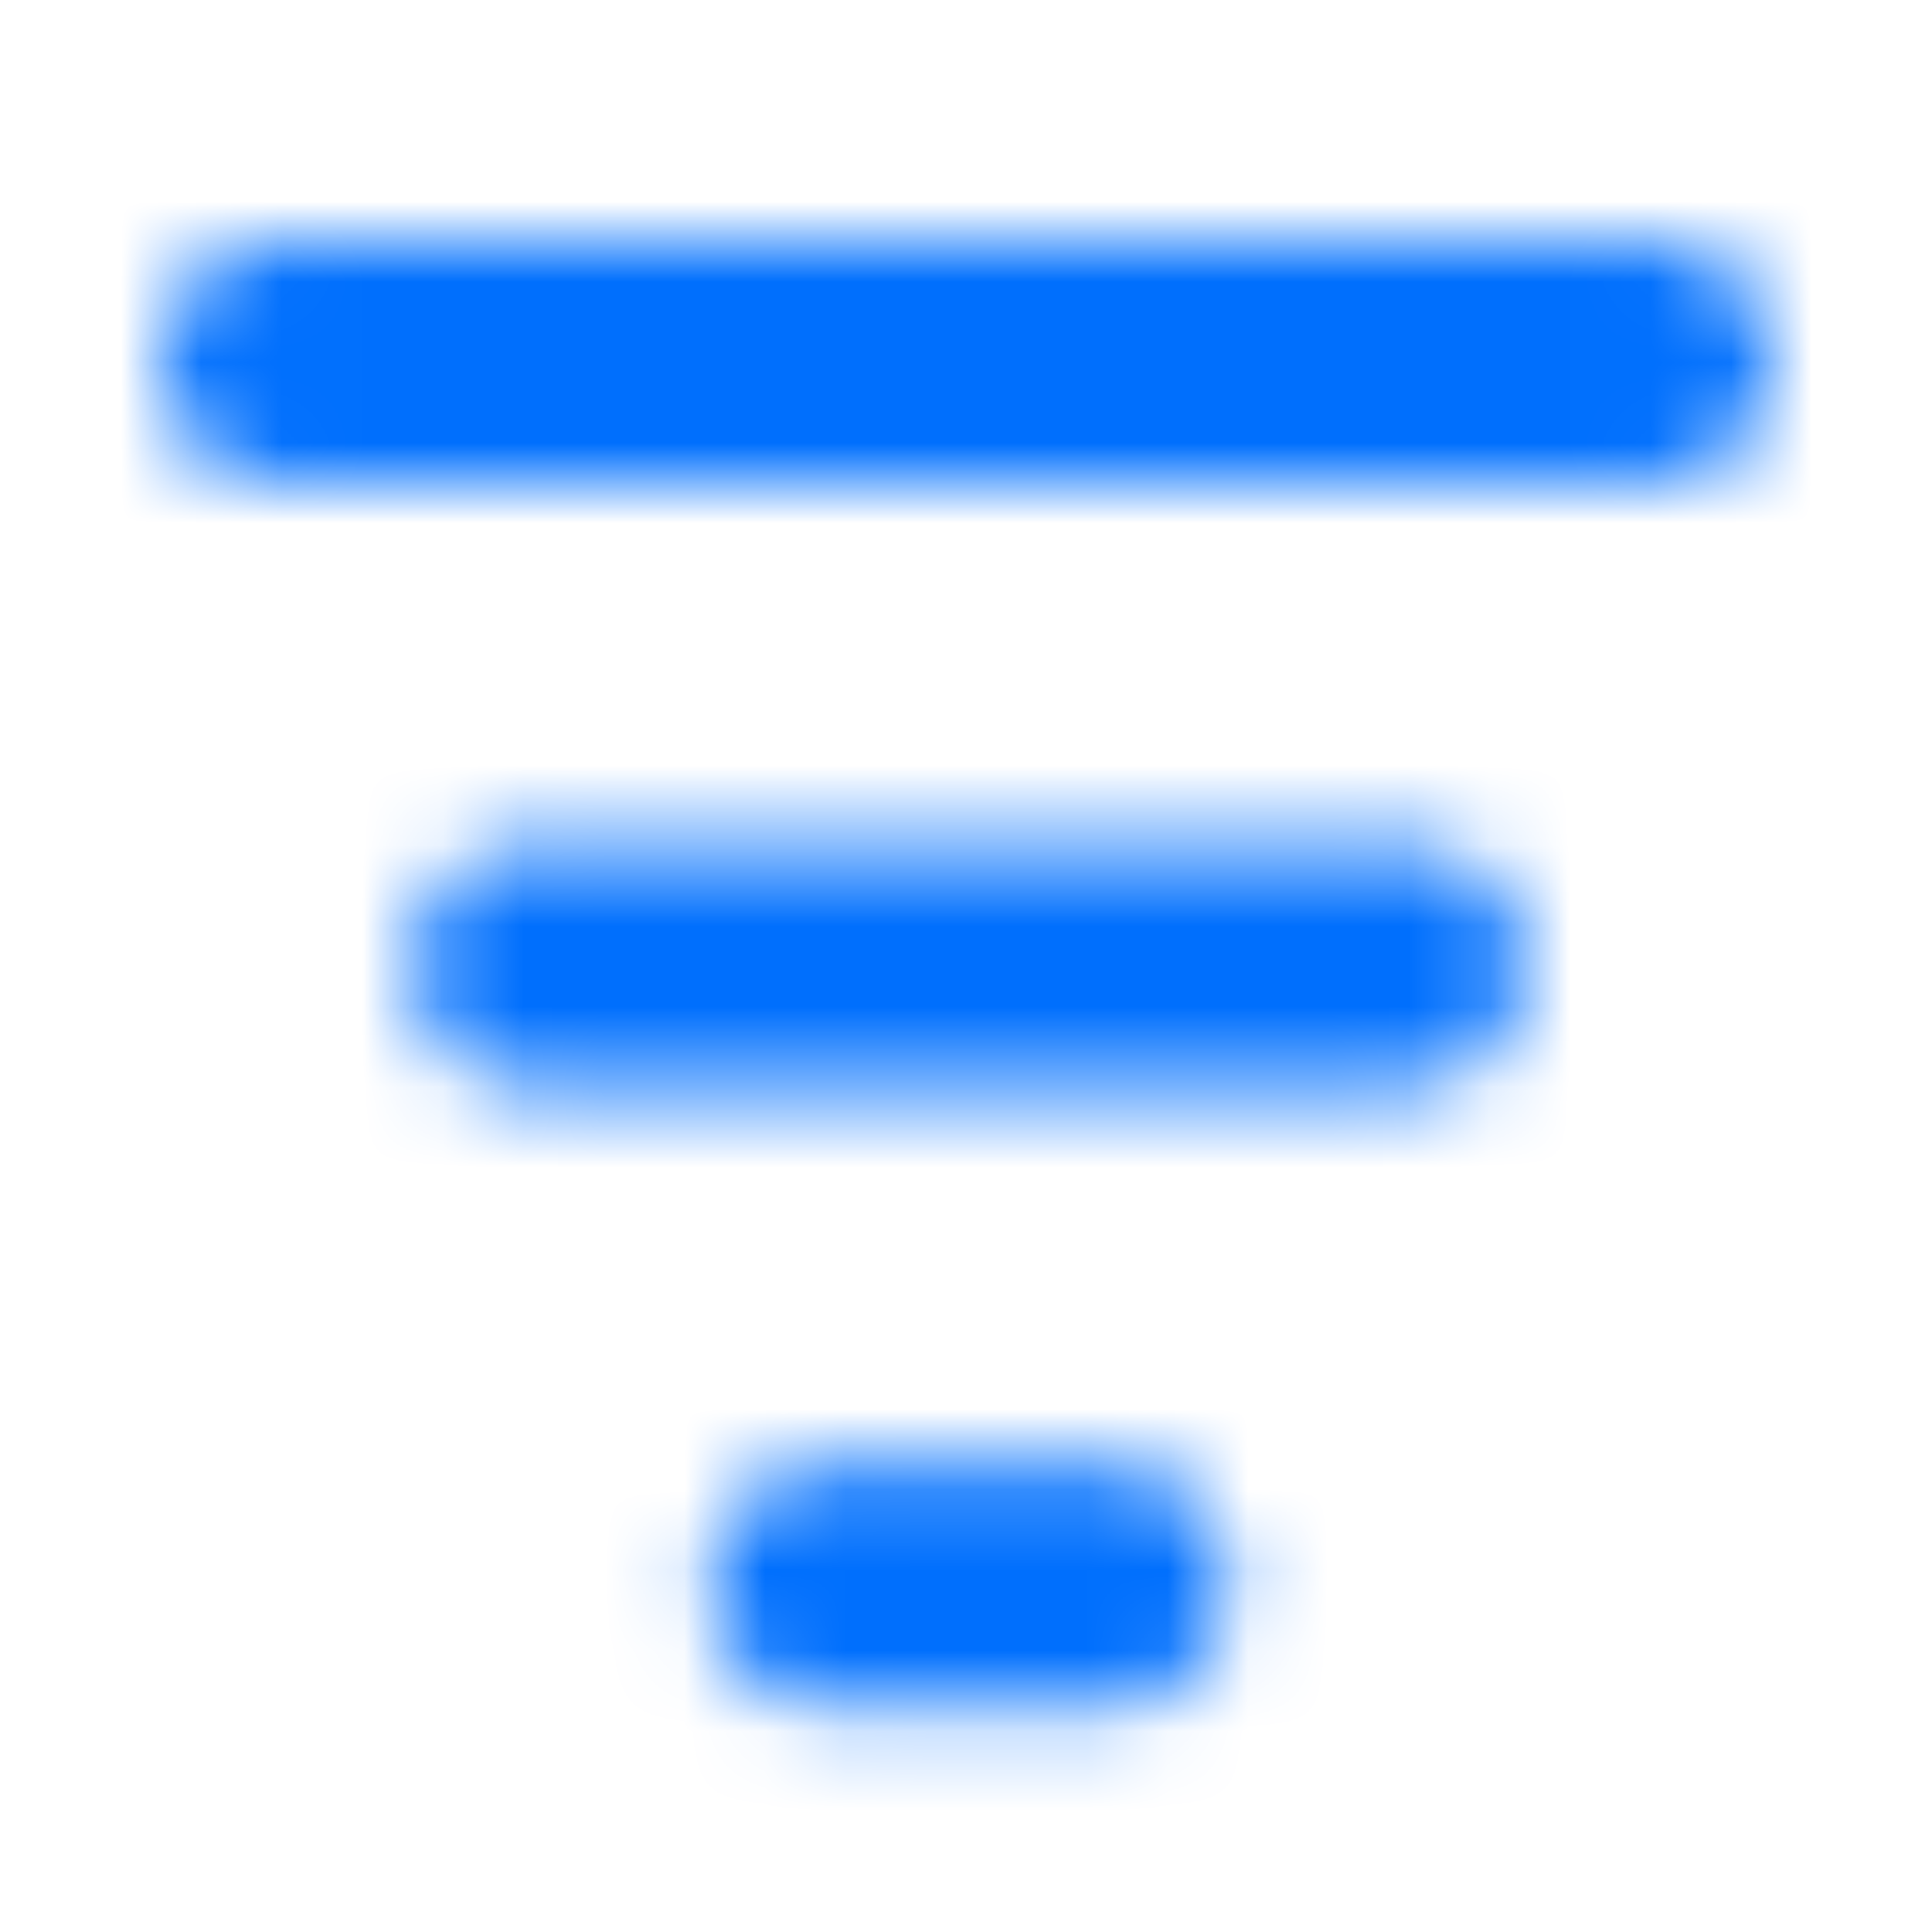 <svg width="24" height="24" viewBox="0 0 24 24" fill="none" xmlns="http://www.w3.org/2000/svg">
<mask id="mask0_4023_17659" style="mask-type:alpha" maskUnits="userSpaceOnUse" x="2" y="3" width="20" height="19">
<path fill-rule="evenodd" clip-rule="evenodd" d="M2 4.501C2 4.103 2.151 3.722 2.418 3.44C2.686 3.159 3.05 3.001 3.429 3.001H20.571C20.95 3.001 21.314 3.159 21.582 3.44C21.849 3.722 22 4.103 22 4.501C22 4.899 21.849 5.28 21.582 5.562C21.314 5.843 20.95 6.001 20.571 6.001H3.429C3.05 6.001 2.686 5.843 2.418 5.562C2.151 5.28 2 4.899 2 4.501ZM5.148 12.001C5.148 11.603 5.298 11.222 5.566 10.94C5.834 10.659 6.198 10.501 6.577 10.501H17.493C17.872 10.501 18.235 10.659 18.503 10.94C18.771 11.222 18.922 11.603 18.922 12.001C18.922 12.399 18.771 12.78 18.503 13.062C18.235 13.343 17.872 13.501 17.493 13.501H6.577C6.198 13.501 5.834 13.343 5.566 13.062C5.298 12.78 5.148 12.399 5.148 12.001ZM8.82 19.699C8.82 19.302 8.97 18.92 9.238 18.639C9.506 18.357 9.869 18.199 10.248 18.199H13.824C14.203 18.199 14.566 18.357 14.834 18.639C15.102 18.92 15.253 19.302 15.253 19.699C15.253 20.097 15.102 20.479 14.834 20.76C14.566 21.041 14.203 21.199 13.824 21.199H10.248C9.869 21.199 9.506 21.041 9.238 20.76C8.97 20.479 8.82 20.097 8.82 19.699Z" fill="#006FFD"/>
</mask>
<g mask="url(#mask0_4023_17659)">
<rect x="0.004" width="24" height="24" fill="#006FFD"/>
</g>
</svg>
